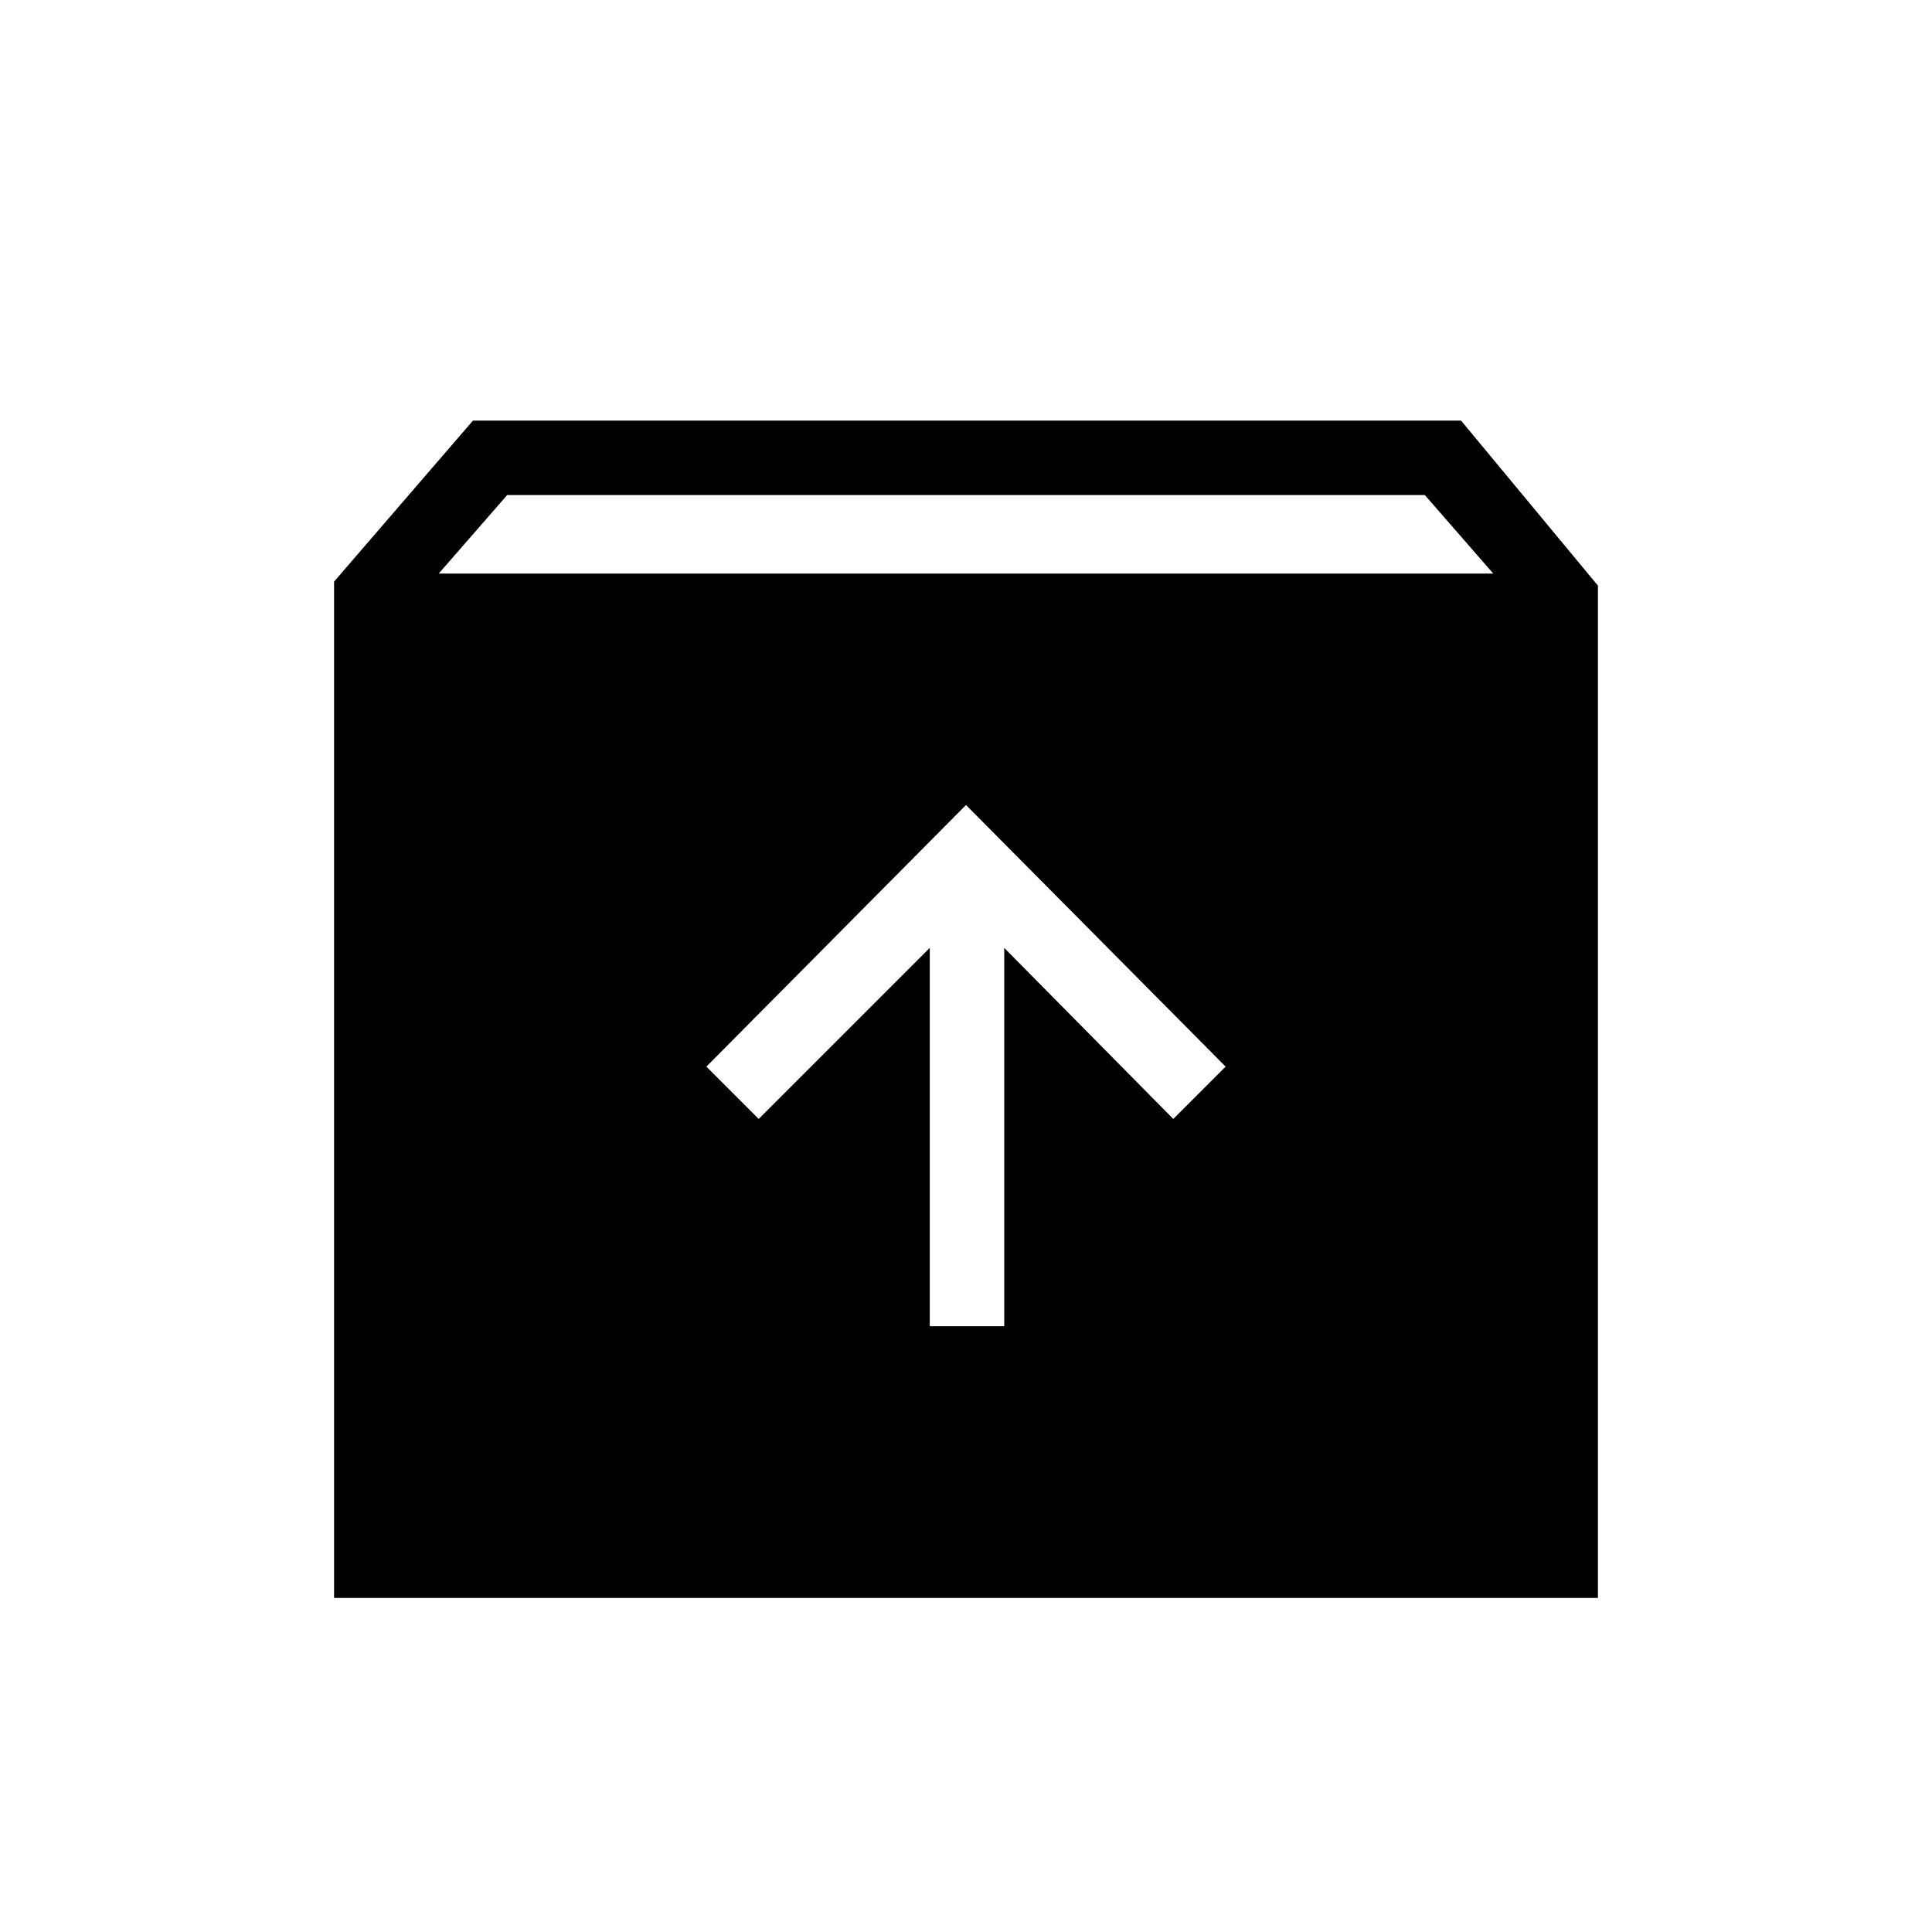 <svg xmlns="http://www.w3.org/2000/svg" height="24" width="24"><path d="M4.15 19.85V7.225L5.875 5.225H18.15L19.85 7.275V19.85ZM5.45 7.125H18.55L17.7 6.15H6.3ZM11.55 16.475H12.475V11.775L14.575 13.9L15.225 13.25L12 10L8.775 13.25L9.425 13.9L11.55 11.775Z"/></svg>